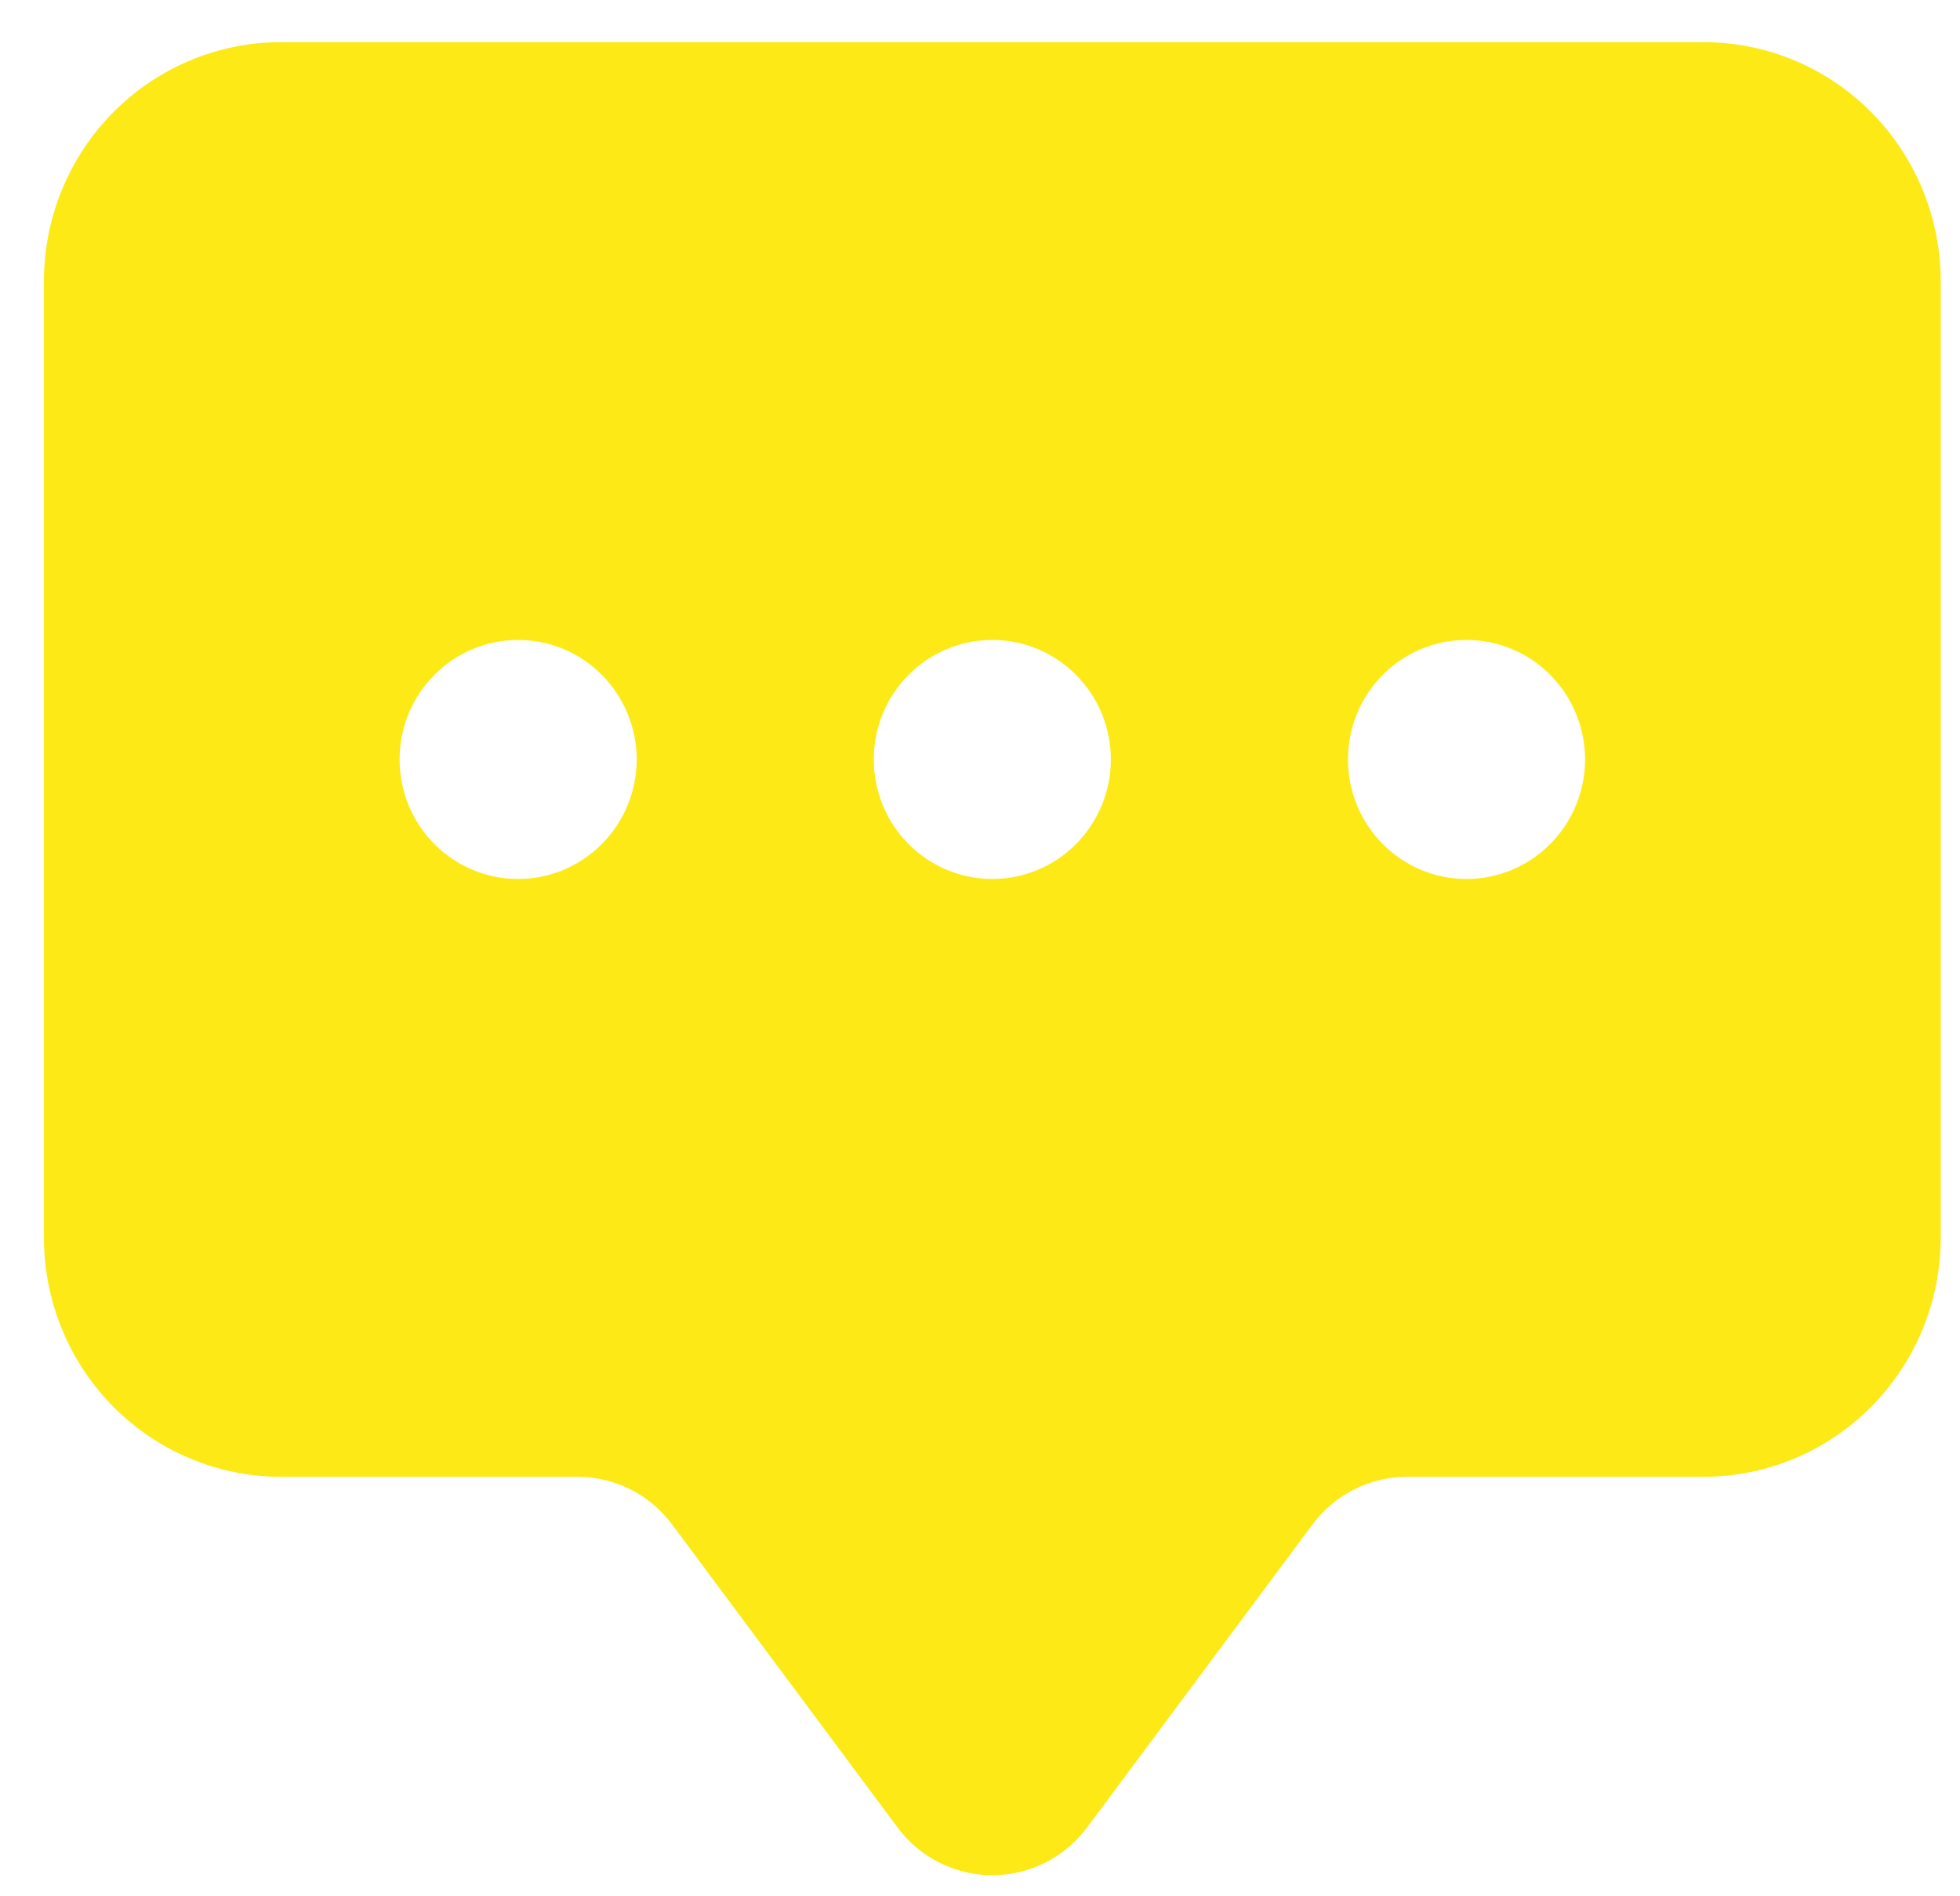 <svg width="31" height="30" viewBox="0 0 31 30" fill="none" xmlns="http://www.w3.org/2000/svg">
<path fill-rule="evenodd" clip-rule="evenodd" d="M0.695 4.45C0.695 3.446 1.09 2.484 1.793 1.775C2.496 1.066 3.45 0.667 4.445 0.667L26.945 0.667C27.939 0.667 28.893 1.066 29.596 1.775C30.299 2.484 30.695 3.446 30.695 4.45V19.58C30.695 20.584 30.299 21.546 29.596 22.255C28.893 22.965 27.939 23.363 26.945 23.363H22.257C21.966 23.363 21.679 23.431 21.419 23.563C21.158 23.694 20.932 23.885 20.757 24.12L17.195 28.91C17.02 29.145 16.794 29.336 16.533 29.467C16.273 29.599 15.986 29.667 15.695 29.667C15.403 29.667 15.116 29.599 14.856 29.467C14.596 29.336 14.369 29.145 14.195 28.91L10.632 24.12C10.457 23.885 10.231 23.694 9.971 23.563C9.71 23.431 9.423 23.363 9.132 23.363H4.445C3.45 23.363 2.496 22.965 1.793 22.255C1.09 21.546 0.695 20.584 0.695 19.58V4.45ZM10.07 12.015C10.07 12.517 9.872 12.998 9.52 13.352C9.169 13.707 8.692 13.906 8.195 13.906C7.697 13.906 7.22 13.707 6.869 13.352C6.517 12.998 6.32 12.517 6.32 12.015C6.32 11.513 6.517 11.032 6.869 10.678C7.22 10.323 7.697 10.124 8.195 10.124C8.692 10.124 9.169 10.323 9.52 10.678C9.872 11.032 10.07 11.513 10.07 12.015ZM17.57 12.015C17.57 12.517 17.372 12.998 17.02 13.352C16.669 13.707 16.192 13.906 15.695 13.906C15.197 13.906 14.72 13.707 14.369 13.352C14.017 12.998 13.82 12.517 13.82 12.015C13.82 11.513 14.017 11.032 14.369 10.678C14.72 10.323 15.197 10.124 15.695 10.124C16.192 10.124 16.669 10.323 17.02 10.678C17.372 11.032 17.57 11.513 17.57 12.015ZM23.195 13.906C23.692 13.906 24.169 13.707 24.52 13.352C24.872 12.998 25.07 12.517 25.07 12.015C25.07 11.513 24.872 11.032 24.52 10.678C24.169 10.323 23.692 10.124 23.195 10.124C22.697 10.124 22.22 10.323 21.869 10.678C21.517 11.032 21.32 11.513 21.32 12.015C21.32 12.517 21.517 12.998 21.869 13.352C22.22 13.707 22.697 13.906 23.195 13.906Z" fill="#FDE915"/>
</svg>
